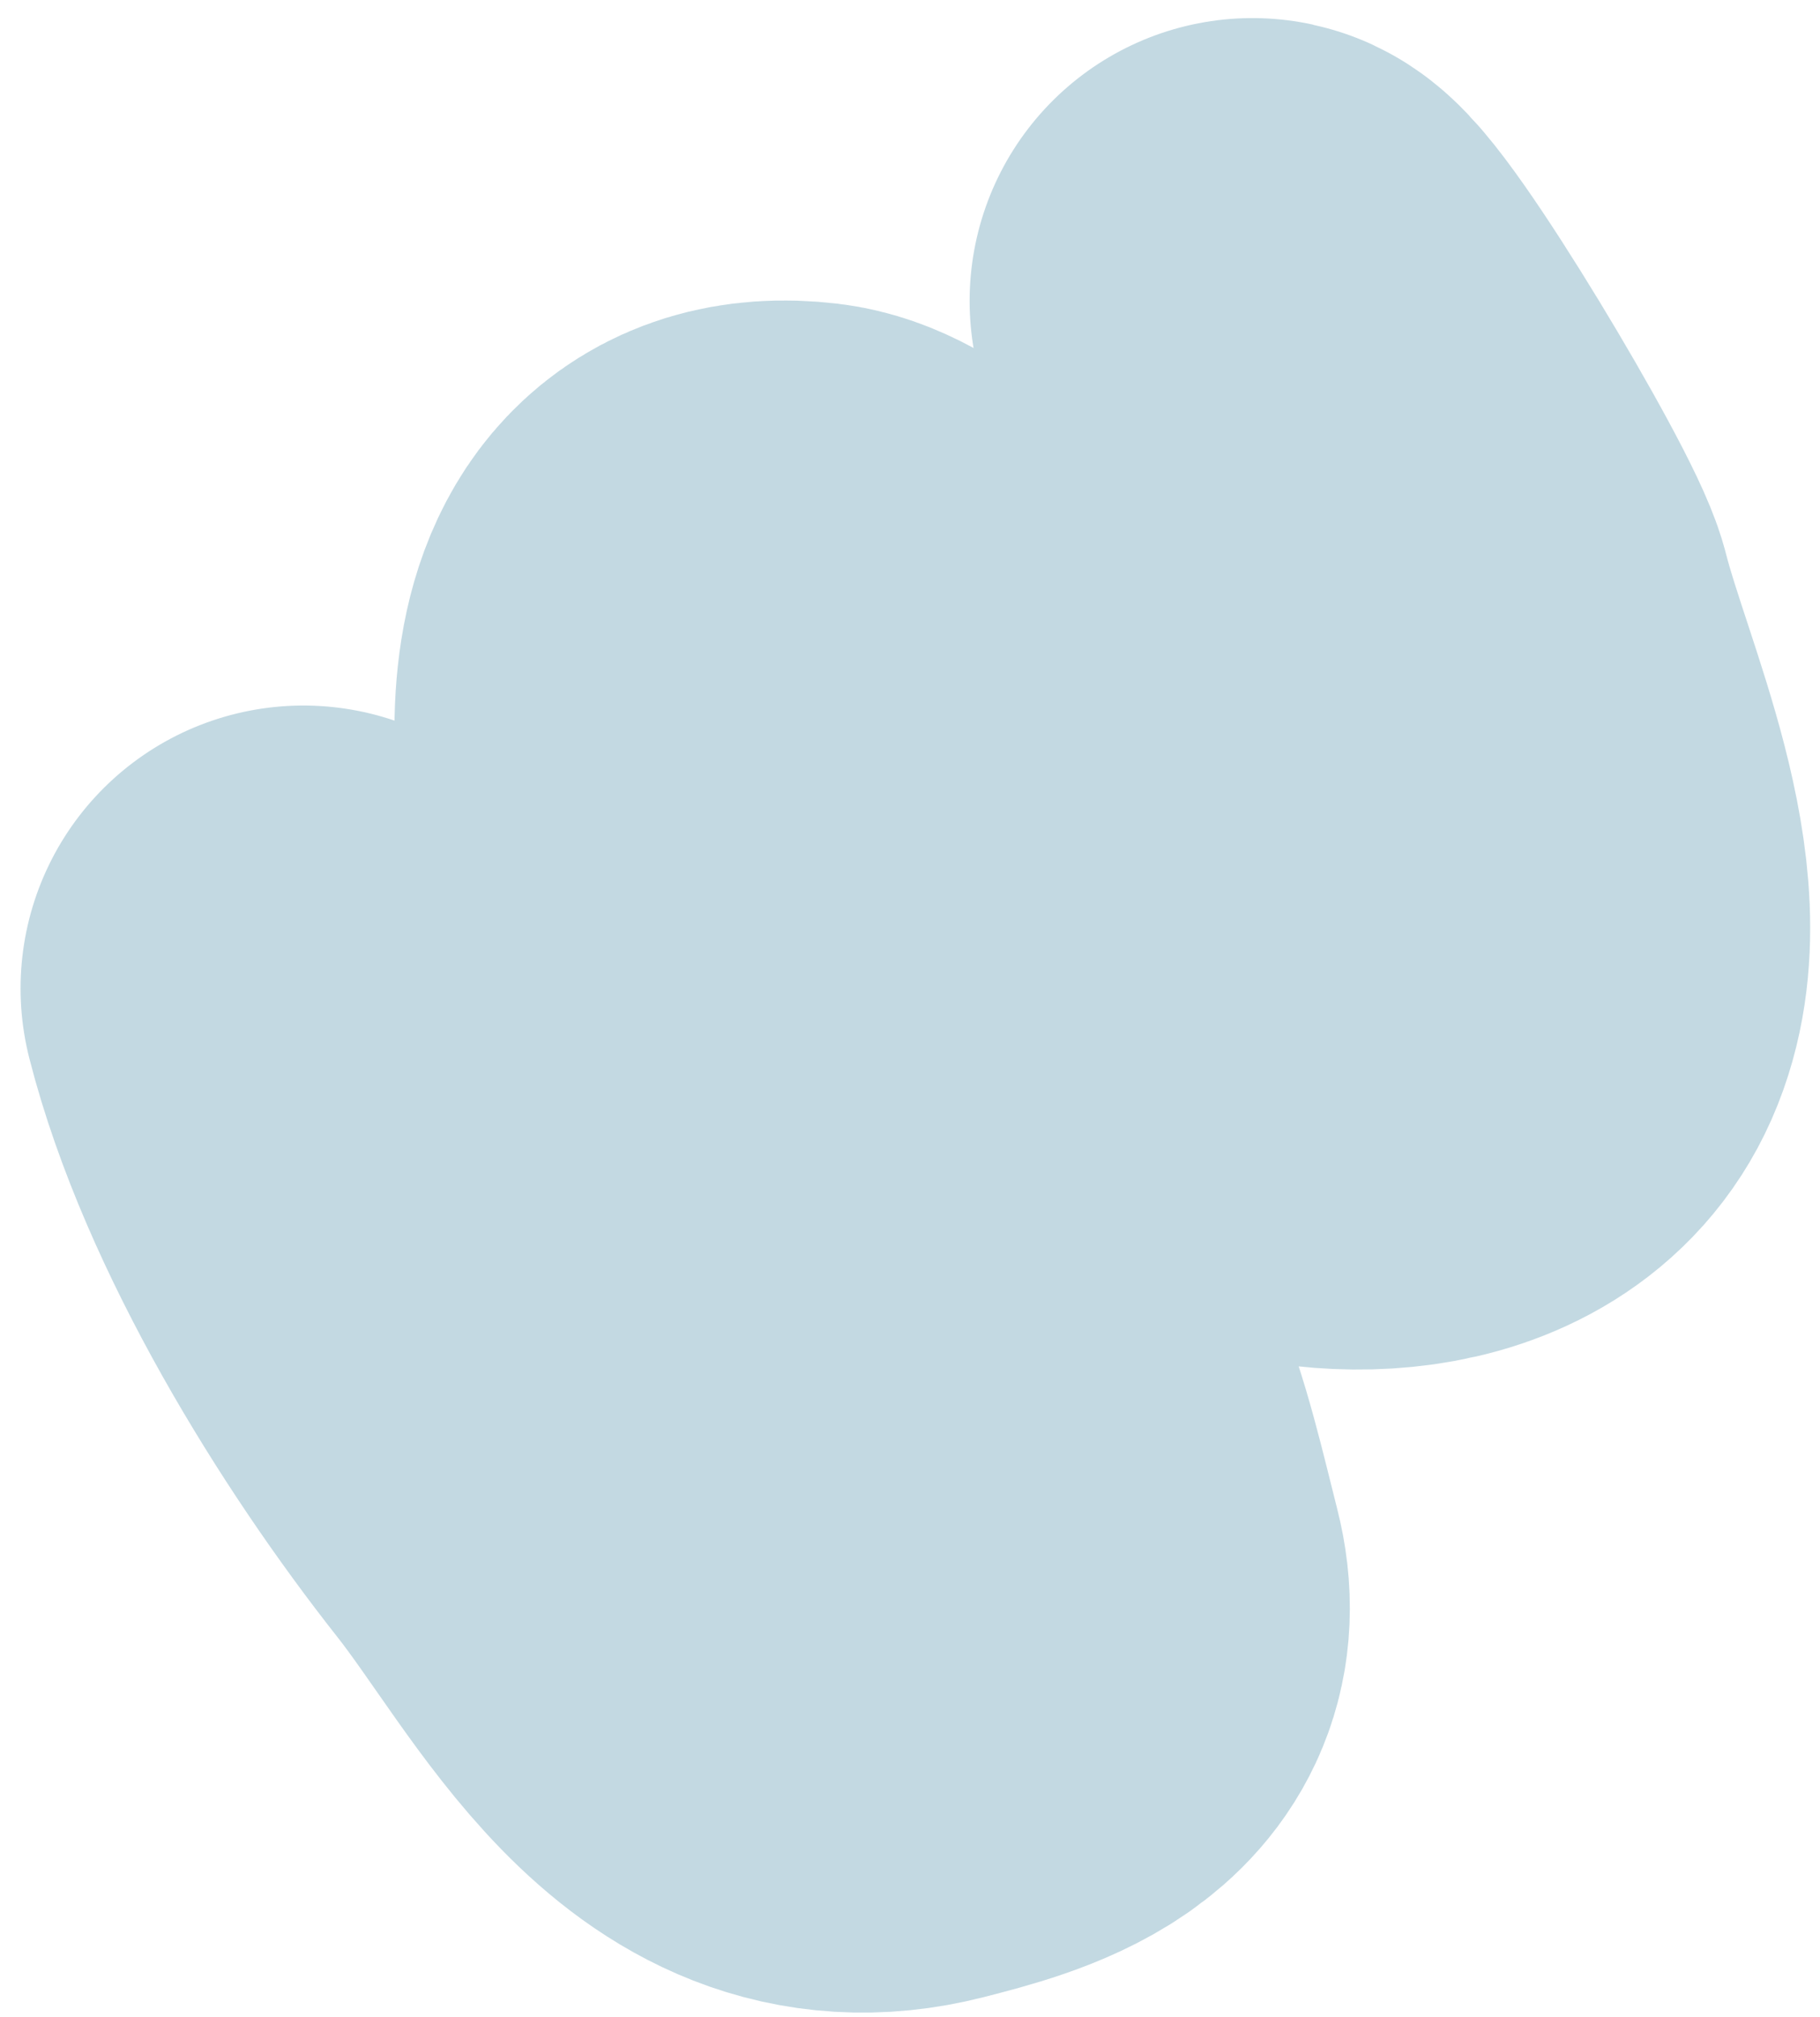<svg width="74" height="82" viewBox="0 0 74 82" fill="none" xmlns="http://www.w3.org/2000/svg">
<path d="M12.336 40.18C13.999 46.694 18.618 54.191 22.752 59.43C26.381 64.027 29.966 71.876 37.155 70.041C40.234 69.255 44.247 68.179 43.22 64.154C42.065 59.629 41.047 54.18 36.679 51.589C31.59 48.569 29.842 41.594 28.484 36.271C27.53 32.536 25.7 22.94 32.7 23.765C36.23 24.181 41.036 31.94 43.324 34.706C45.544 37.389 47.586 41.906 50.753 43.288C53.975 44.692 59.775 44.788 61.511 40.859C63.422 36.535 60.171 29.805 59.047 25.401C58.574 23.547 51.944 12.456 50.924 12.235" stroke="#C3D9E2" stroke-width="23" stroke-linecap="round"/>
</svg>
